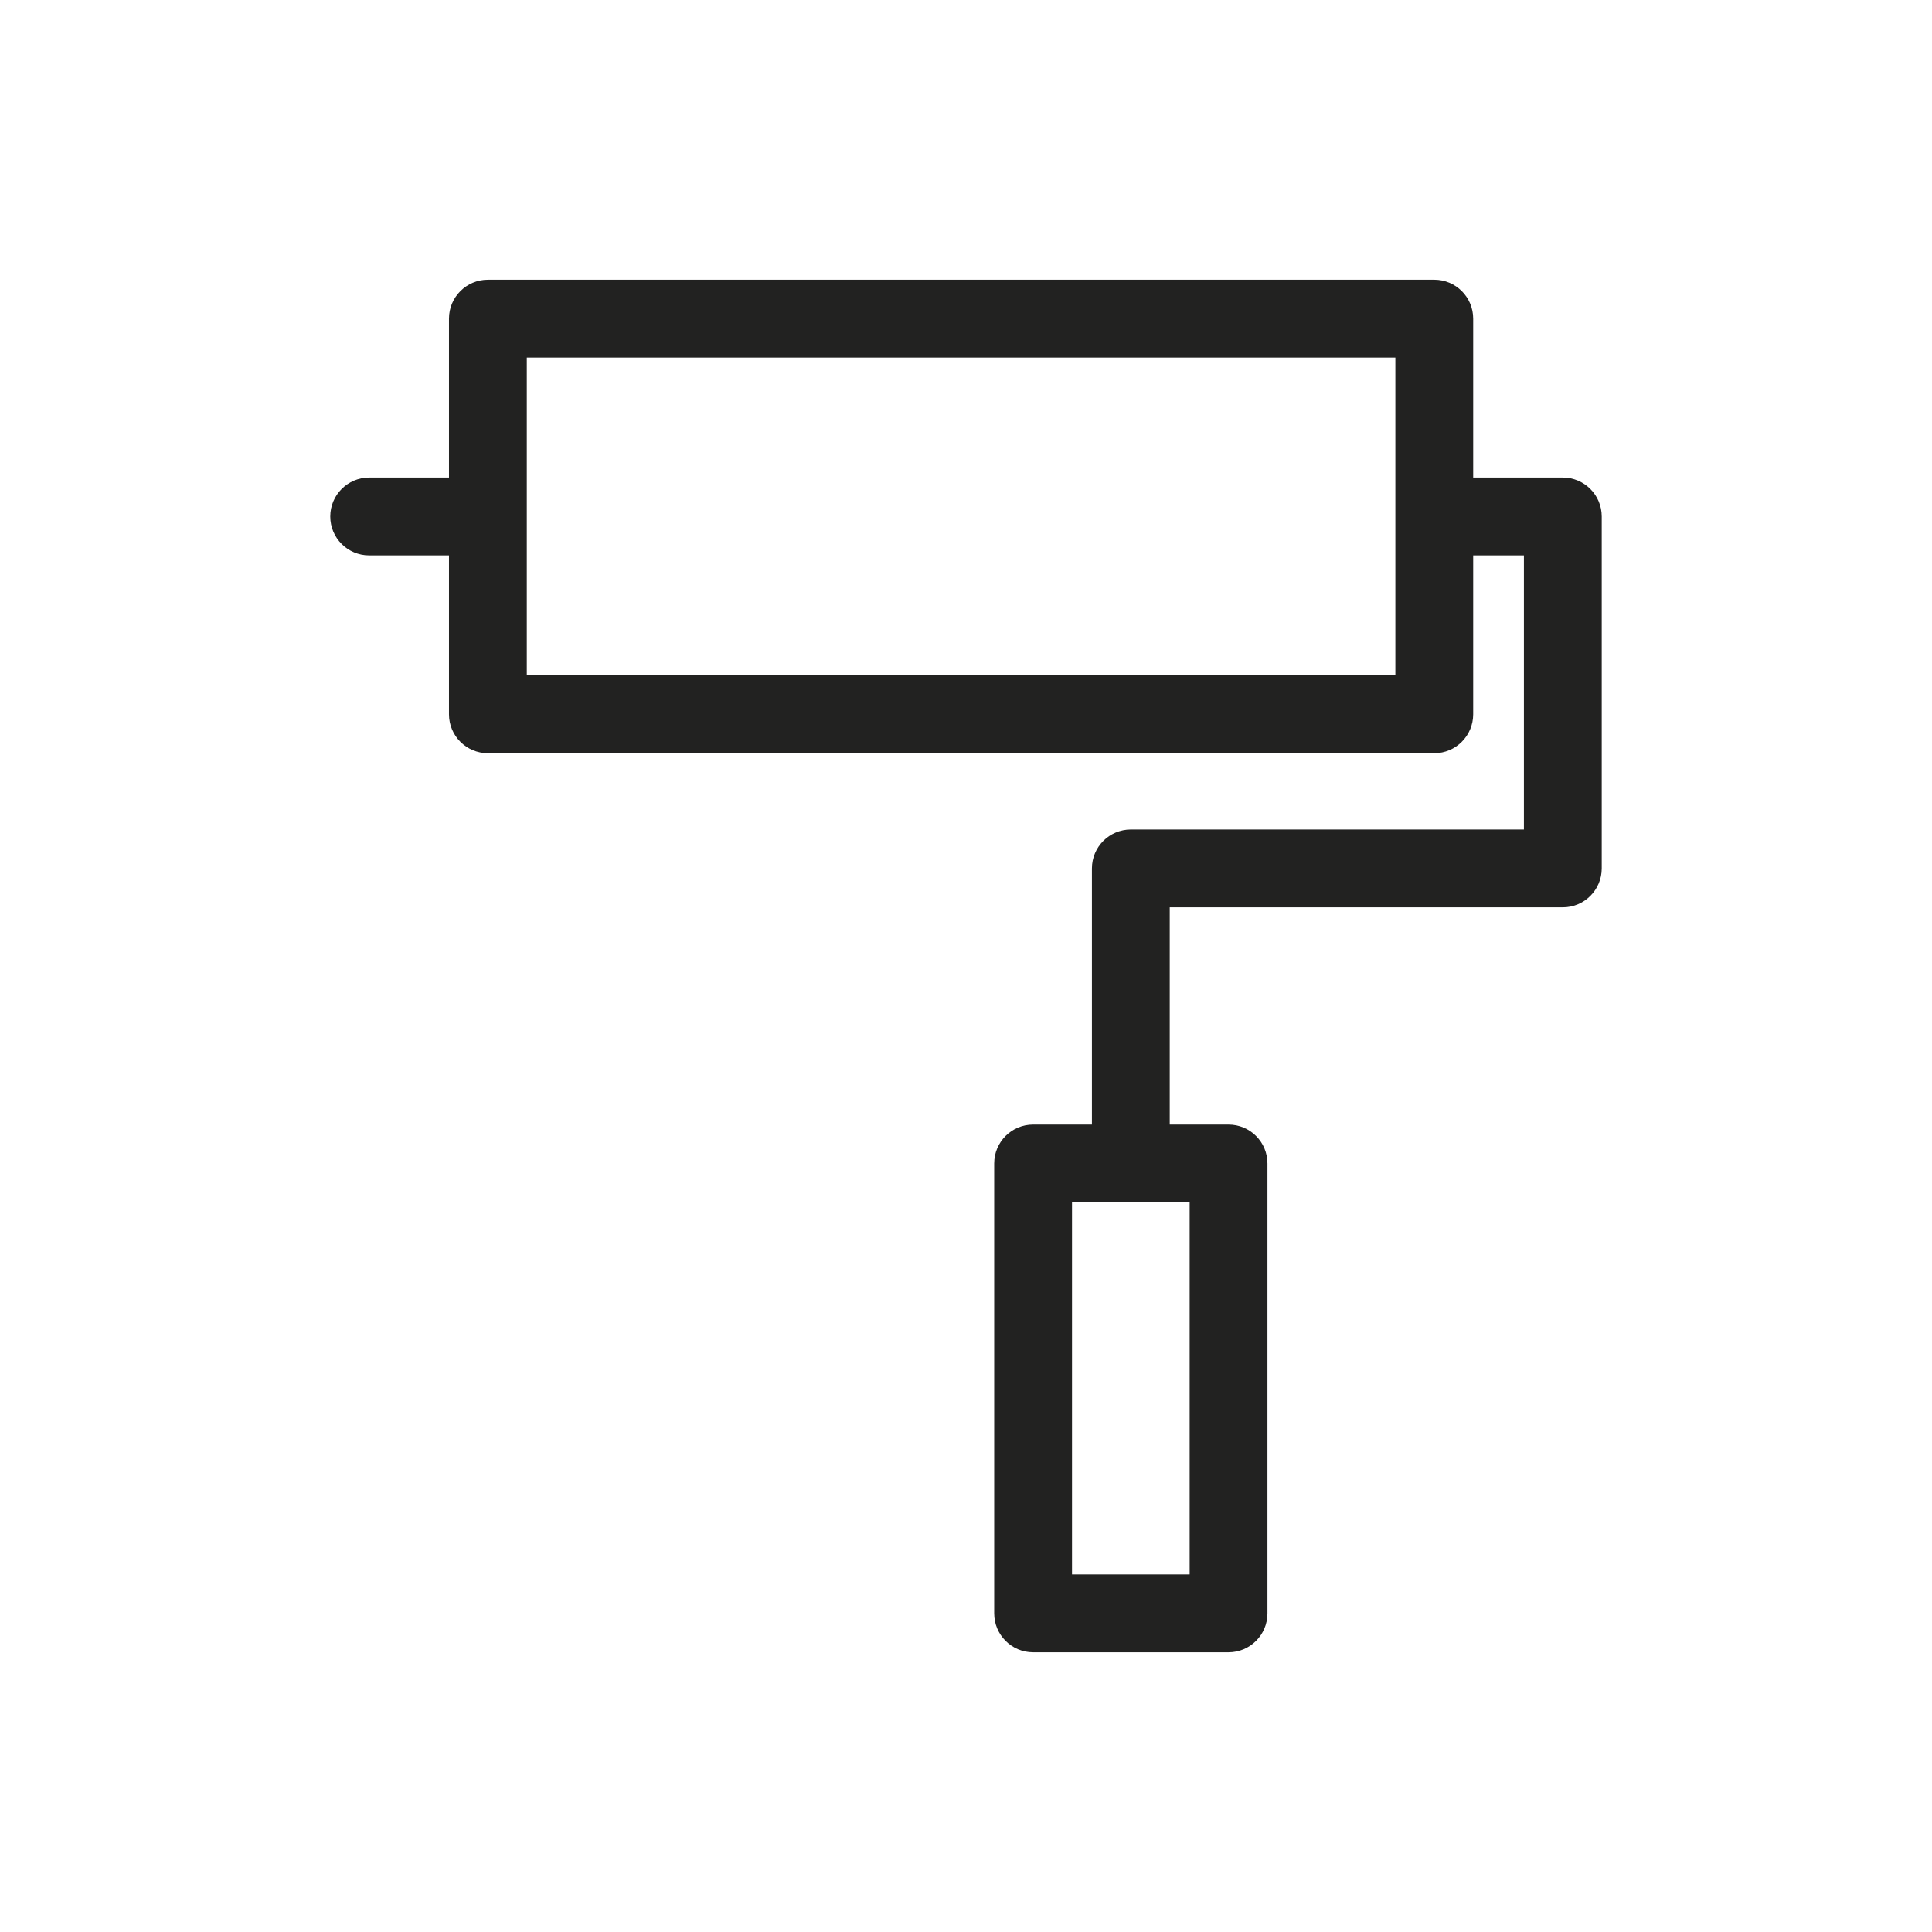 <?xml version="1.0" encoding="utf-8"?>
<!-- Generator: Adobe Illustrator 15.0.0, SVG Export Plug-In . SVG Version: 6.00 Build 0)  -->
<!DOCTYPE svg PUBLIC "-//W3C//DTD SVG 1.1//EN" "http://www.w3.org/Graphics/SVG/1.1/DTD/svg11.dtd">
<svg version="1.1" id="Capa_1" xmlns="http://www.w3.org/2000/svg" xmlns:xlink="http://www.w3.org/1999/xlink" x="0px" y="0px"
	 width="600px" height="600px" viewBox="0 0 600 600" enable-background="new 0 0 600 600" xml:space="preserve">
<path fill="#222221" d="M485.349,148.311h-27.837V98.952c0-6.672-5.41-12.084-12.083-12.084H151.521
	c-6.674,0-12.084,5.412-12.084,12.084v49.358h-24.786c-6.673,0-12.083,5.412-12.083,12.084c0,6.673,5.41,12.085,12.083,12.085
	h24.786v49.357c0,6.673,5.41,12.082,12.084,12.082h293.907c6.673,0,12.083-5.409,12.083-12.082v-49.357h15.754v85.135H351.188
	c-6.673,0-12.084,5.41-12.084,12.084v79.549h-18.266c-6.673,0-12.083,5.412-12.083,12.084v139.717
	c0,6.674,5.41,12.084,12.083,12.084h60.698c6.674,0,12.084-5.41,12.084-12.084V361.331c0-6.672-5.41-12.084-12.084-12.084h-18.266
	V281.78h122.077c6.673,0,12.083-5.41,12.083-12.082V160.395C497.432,153.723,492.021,148.311,485.349,148.311z M433.346,209.753
	H163.604v-98.717h269.741V209.753z M369.455,488.966h-36.533V373.415h36.533V488.966z"/>
</svg>
